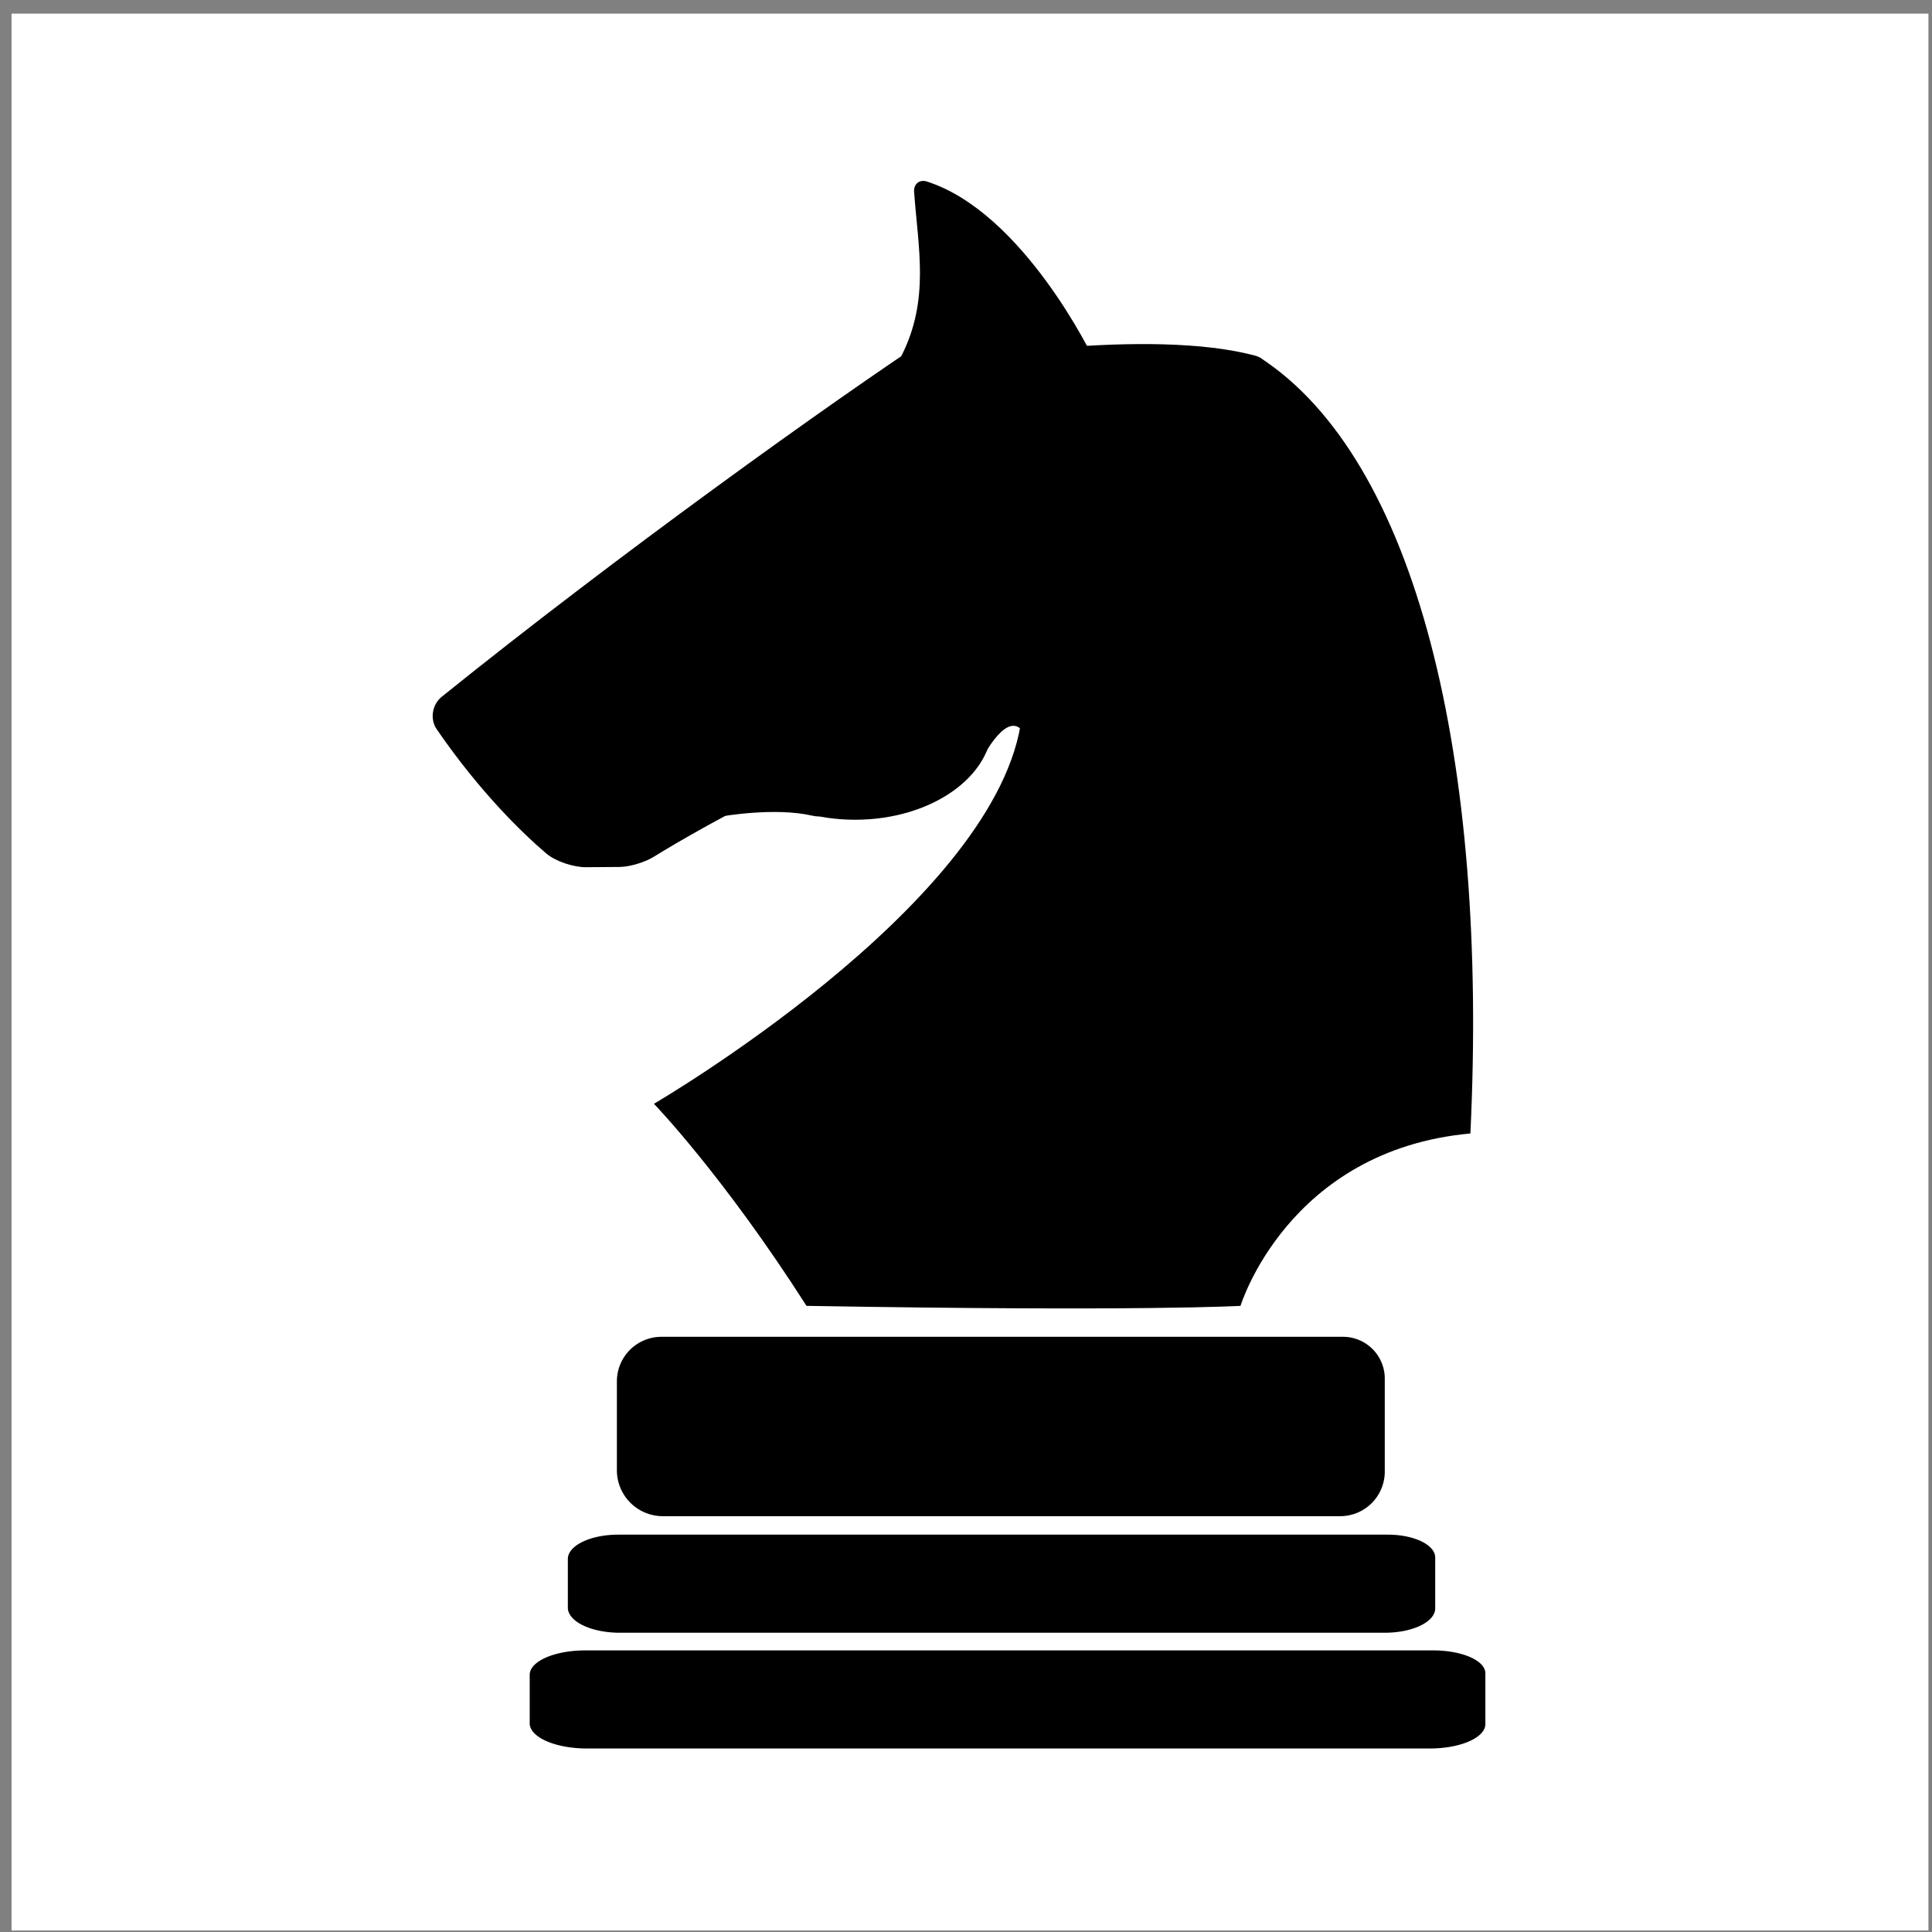 <?xml version="1.0" encoding="UTF-8" standalone="no"?>
<!-- Created with Inkscape (http://www.inkscape.org/) -->

<svg
   width="57mm"
   height="57mm"
   viewBox="0 0 57 57"
   version="1.1"
   id="svg1"
   xml:space="preserve"
   sodipodi:docname="ава_конь.svg"
   inkscape:version="1.4 (86a8ad7, 2024-10-11)"
   xmlns:inkscape="http://www.inkscape.org/namespaces/inkscape"
   xmlns:sodipodi="http://sodipodi.sourceforge.net/DTD/sodipodi-0.dtd"
   xmlns="http://www.w3.org/2000/svg"
   xmlns:svg="http://www.w3.org/2000/svg"><rect x="0" y="0" width="57" height="57" fill="#808080" stroke="none"/><sodipodi:namedview
     id="namedview1"
     pagecolor="#080808"
     bordercolor="#111111"
     borderopacity="1"
     inkscape:showpageshadow="0"
     inkscape:pageopacity="0"
     inkscape:pagecheckerboard="1"
     inkscape:deskcolor="#d1d1d1"
     inkscape:document-units="mm"
     showgrid="true"
     inkscape:zoom="1.1313833"
     inkscape:cx="87.061566"
     inkscape:cy="223.17813"
     inkscape:window-width="1600"
     inkscape:window-height="837"
     inkscape:window-x="-8"
     inkscape:window-y="-8"
     inkscape:window-maximized="1"
     inkscape:current-layer="svg1"><inkscape:page
       x="0"
       y="0"
       width="57"
       height="57"
       id="page2"
       margin="0"
       bleed="0" /></sodipodi:namedview><defs
     id="defs1" /><g
     inkscape:label="Слой 1"
     inkscape:groupmode="layer"
     id="layer1"
     style="display:inline;fill:#000000;fill-opacity:1"
     transform="translate(-6.08,-6.314)"><rect
       style="display:inline;fill:#ffffff;fill-opacity:1;stroke-width:0.64;stroke-linecap:round;stroke-linejoin:round"
       id="rect1"
       width="56.554"
       height="56.554"
       x="6.421"
       y="6.716" /><path
       id="rect2"
       d="m 25.595,45.754 h 20.108 a 1.232,1.232 0 0 1 1.232,1.232 v 2.745 a 1.315,1.315 0 0 1 -1.315,1.315 H 25.636 a 1.356,1.356 0 0 1 -1.356,-1.356 v -2.621 a 1.315,1.315 0 0 1 1.315,-1.315 z"
       style="display:inline;fill:#000000;fill-opacity:1;stroke-width:0.64;stroke-linecap:round;stroke-linejoin:round" /><path
       id="rect2-1"
       d="m 24.318,51.591 h 22.713 a 1.392,0.674 0 0 1 1.392,0.674 v 1.501 a 1.485,0.719 0 0 1 -1.485,0.719 H 24.365 a 1.532,0.742 0 0 1 -1.532,-0.742 v -1.433 a 1.485,0.719 0 0 1 1.485,-0.719 z"
       style="fill:#000000;fill-opacity:1;stroke-width:0.503;stroke-linecap:round;stroke-linejoin:round" /><path
       id="rect2-1-6"
       d="m 23.345,55.006 h 25.025 a 1.533,0.674 0 0 1 1.533,0.674 v 1.501 a 1.636,0.719 0 0 1 -1.636,0.719 h -24.871 a 1.688,0.742 0 0 1 -1.688,-0.742 v -1.433 a 1.636,0.719 0 0 1 1.636,-0.719 z"
       style="fill:#000000;fill-opacity:1;stroke-width:0.528;stroke-linecap:round;stroke-linejoin:round" /><path
       style="fill:#000000;fill-opacity:1;stroke-width:0.64;stroke-linecap:round;stroke-linejoin:round"
       d="m 29.875,44.842 c -2.462,-3.853 -4.502,-5.963 -4.502,-5.963 0,0 9.898,-5.766 10.816,-11.167 5.096,0.079 5.686,-4.908 7.054,-10.854 4.62,2.988 6.752,11.821 6.218,22.897 -5.387,0.494 -6.782,5.086 -6.782,5.086 0,0 -2.858,0.17 -12.804,-3e-6 z"
       id="path2"
       sodipodi:nodetypes="ccccccc" /><path
       style="color:#000000;font-style:normal;font-variant:normal;font-weight:normal;font-stretch:normal;font-size:medium;line-height:normal;font-family:sans-serif;font-variant-ligatures:normal;font-variant-position:normal;font-variant-caps:normal;font-variant-numeric:normal;font-variant-alternates:normal;font-variant-east-asian:normal;font-feature-settings:normal;font-variation-settings:normal;text-indent:0;text-align:start;text-decoration-line:none;text-decoration-style:solid;text-decoration-color:#000000;letter-spacing:normal;word-spacing:normal;text-transform:none;writing-mode:lr-tb;direction:ltr;text-orientation:mixed;dominant-baseline:auto;baseline-shift:baseline;text-anchor:start;white-space:normal;shape-padding:0;shape-margin:0;inline-size:0;clip-rule:nonzero;display:inline;overflow:visible;visibility:visible;isolation:auto;mix-blend-mode:normal;color-interpolation:sRGB;color-interpolation-filters:linearRGB;solid-color:#000000;solid-opacity:1;vector-effect:none;fill:#000000;fill-opacity:1;fill-rule:nonzero;stroke:none;stroke-linecap:round;stroke-linejoin:round;stroke-miterlimit:4;stroke-dasharray:none;stroke-dashoffset:0;stroke-opacity:1;-inkscape-stroke:none;color-rendering:auto;image-rendering:auto;shape-rendering:auto;text-rendering:auto;enable-background:accumulate;stop-color:#000000;stop-opacity:1"
       d="m 33.701,16.134 c 0,0 4.237,5.566 5.833,8.866 -8.42,3.222 -12.822,5.76 -14.171,6.595 -0.256,0.158 -0.703,0.295 -1.005,0.297 l -0.99,0.007 c -0.364,0.003 -0.897,-0.17 -1.174,-0.407 -0.678,-0.58 -1.937,-1.781 -3.231,-3.665 -0.204,-0.297 -0.134,-0.728 0.147,-0.954 5.116,-4.124 11.491,-8.703 14.591,-10.739 z"
       id="path3"
       sodipodi:nodetypes="cccccc" /><ellipse
       style="fill:#000000;fill-opacity:1;stroke-width:0.766;stroke-linecap:round;stroke-linejoin:round"
       id="path1"
       cx="31.308"
       cy="27.667"
       rx="4.051"
       ry="2.832" /><path
       style="fill:#000000;fill-opacity:1;stroke-width:0.64;stroke-linecap:round;stroke-linejoin:round"
       d="M 29.51,32.215 Z"
       id="path4" /><path
       style="fill:#000000;fill-opacity:1;stroke-width:0.64;stroke-linecap:round;stroke-linejoin:round"
       d="m 27.401,30.396 c 0,0 1.535,-0.269 2.625,-0.021 1.09,0.249 -1.22,-1.426 -1.22,-1.426 z"
       id="path5"
       sodipodi:nodetypes="czcc" /><path
       style="fill:#000000;fill-opacity:1;stroke-width:0.679;stroke-linecap:round;stroke-linejoin:round"
       d="m 32.677,16.81 c 0.84,-1.663 0.488,-3.188 0.372,-4.839 -0.016,-0.224 0.157,-0.371 0.372,-0.303 2.859,0.911 4.908,5.2 4.908,5.2 0,0 -6.561,1.741 -5.652,-0.058 z"
       id="path6"
       sodipodi:nodetypes="zccz" /><path
       style="fill:#000000;fill-opacity:1;stroke-width:0.64;stroke-linecap:round;stroke-linejoin:round"
       d="m 34.995,28.81 c 0,0 0.732,-1.521 1.232,-0.957 0.5,0.564 10.418,-1.778 10.418,-1.778 0,0 -0.808,-5.916 -3.269,-9.104 -0.049,-0.064 -0.153,-0.133 -0.231,-0.155 -3.169,-0.867 -8.986,0.146 -8.986,0.146 z"
       id="path7"
       sodipodi:nodetypes="czcccc" /></g></svg>
